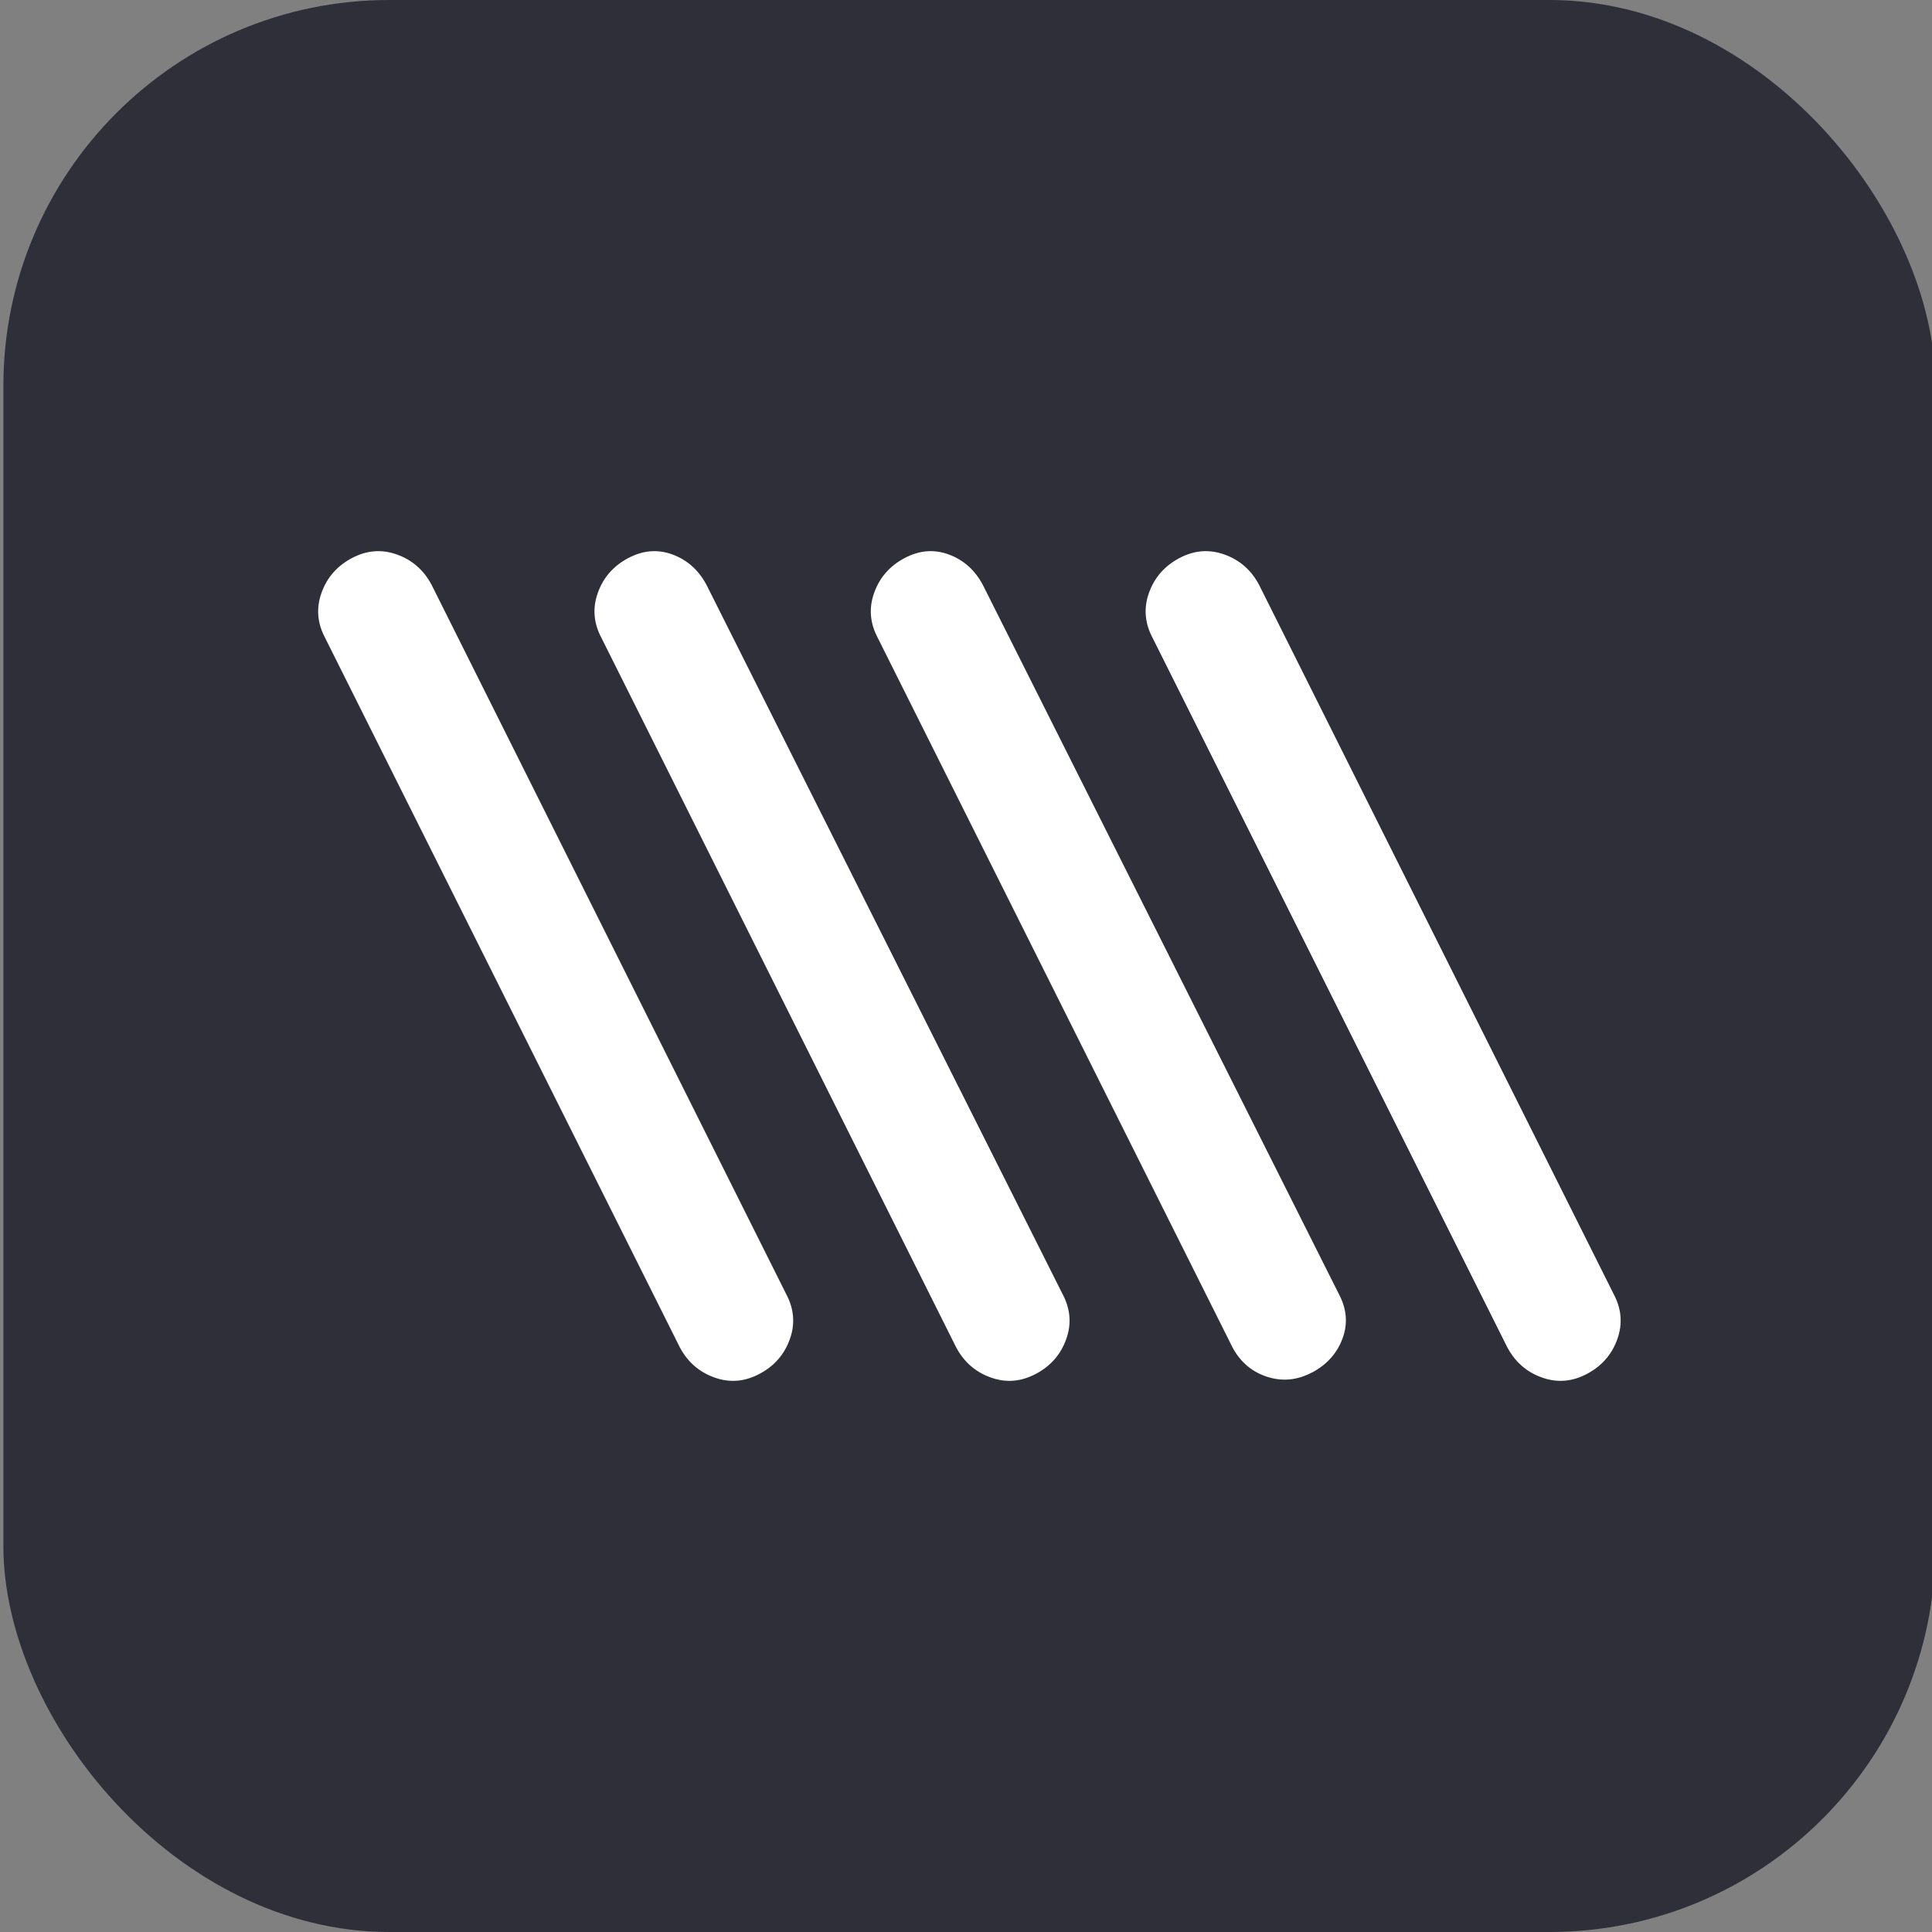 <?xml version="1.0" encoding="UTF-8"?>
<svg id="Layer_1" data-name="Layer 1" xmlns="http://www.w3.org/2000/svg" viewBox="0 0 400 400">
  <rect x="0" y="0" width="400" height="400" fill="#808080" stroke="none"/>
  <defs>
    <style>
      .cls-1 {
        fill: #2f2f3a;
      }

      .cls-1, .cls-2 {
        stroke-width: 0px;
      }

      .cls-2 {
        fill: #fff;
      }
    </style>
  </defs>
  <rect class="cls-1" x=".7" width="400" height="400" rx="79.89" ry="79.89"/>
  <path class="cls-2" d="M157.26,284.44c-3.06,1.63-6.17,1.89-9.33.76-3.16-1.12-5.56-3.21-7.19-6.27l-73.42-146.85c-1.63-3.06-1.89-6.17-.76-9.33,1.12-3.16,3.21-5.56,6.27-7.19,3.06-1.63,6.17-1.89,9.33-.76,3.16,1.12,5.56,3.21,7.19,6.27l73.42,146.85c1.63,3.06,1.89,6.17.76,9.33-1.12,3.16-3.21,5.56-6.27,7.19ZM214.47,284.44c-3.06,1.63-6.17,1.89-9.33.76-3.16-1.12-5.56-3.21-7.19-6.27l-73.42-146.85c-1.63-3.06-1.89-6.17-.76-9.33,1.12-3.16,3.21-5.56,6.27-7.19,3.06-1.63,6.12-1.89,9.18-.76,3.06,1.12,5.4,3.21,7.04,6.27l73.73,146.85c1.63,3.06,1.89,6.17.76,9.33-1.12,3.16-3.21,5.56-6.27,7.19ZM271.68,284.13c-3.06,1.63-6.17,1.94-9.33.92-3.16-1.02-5.56-3.06-7.19-6.12l-73.42-146.85c-1.63-3.06-1.89-6.17-.76-9.33,1.12-3.16,3.21-5.56,6.27-7.19,3.06-1.63,6.12-1.89,9.18-.76,3.06,1.12,5.4,3.21,7.04,6.27l73.73,146.85c1.63,3.06,1.89,6.12.76,9.18s-3.21,5.4-6.27,7.04ZM328.58,284.44c-3.06,1.63-6.17,1.89-9.33.76-3.16-1.12-5.56-3.21-7.19-6.27l-73.42-146.85c-1.63-3.06-1.89-6.17-.76-9.33,1.12-3.16,3.21-5.56,6.27-7.19,3.06-1.63,6.17-1.89,9.33-.76,3.16,1.12,5.56,3.21,7.19,6.27l73.42,146.85c1.63,3.06,1.89,6.17.76,9.33-1.12,3.16-3.21,5.56-6.27,7.19Z"/>
</svg>